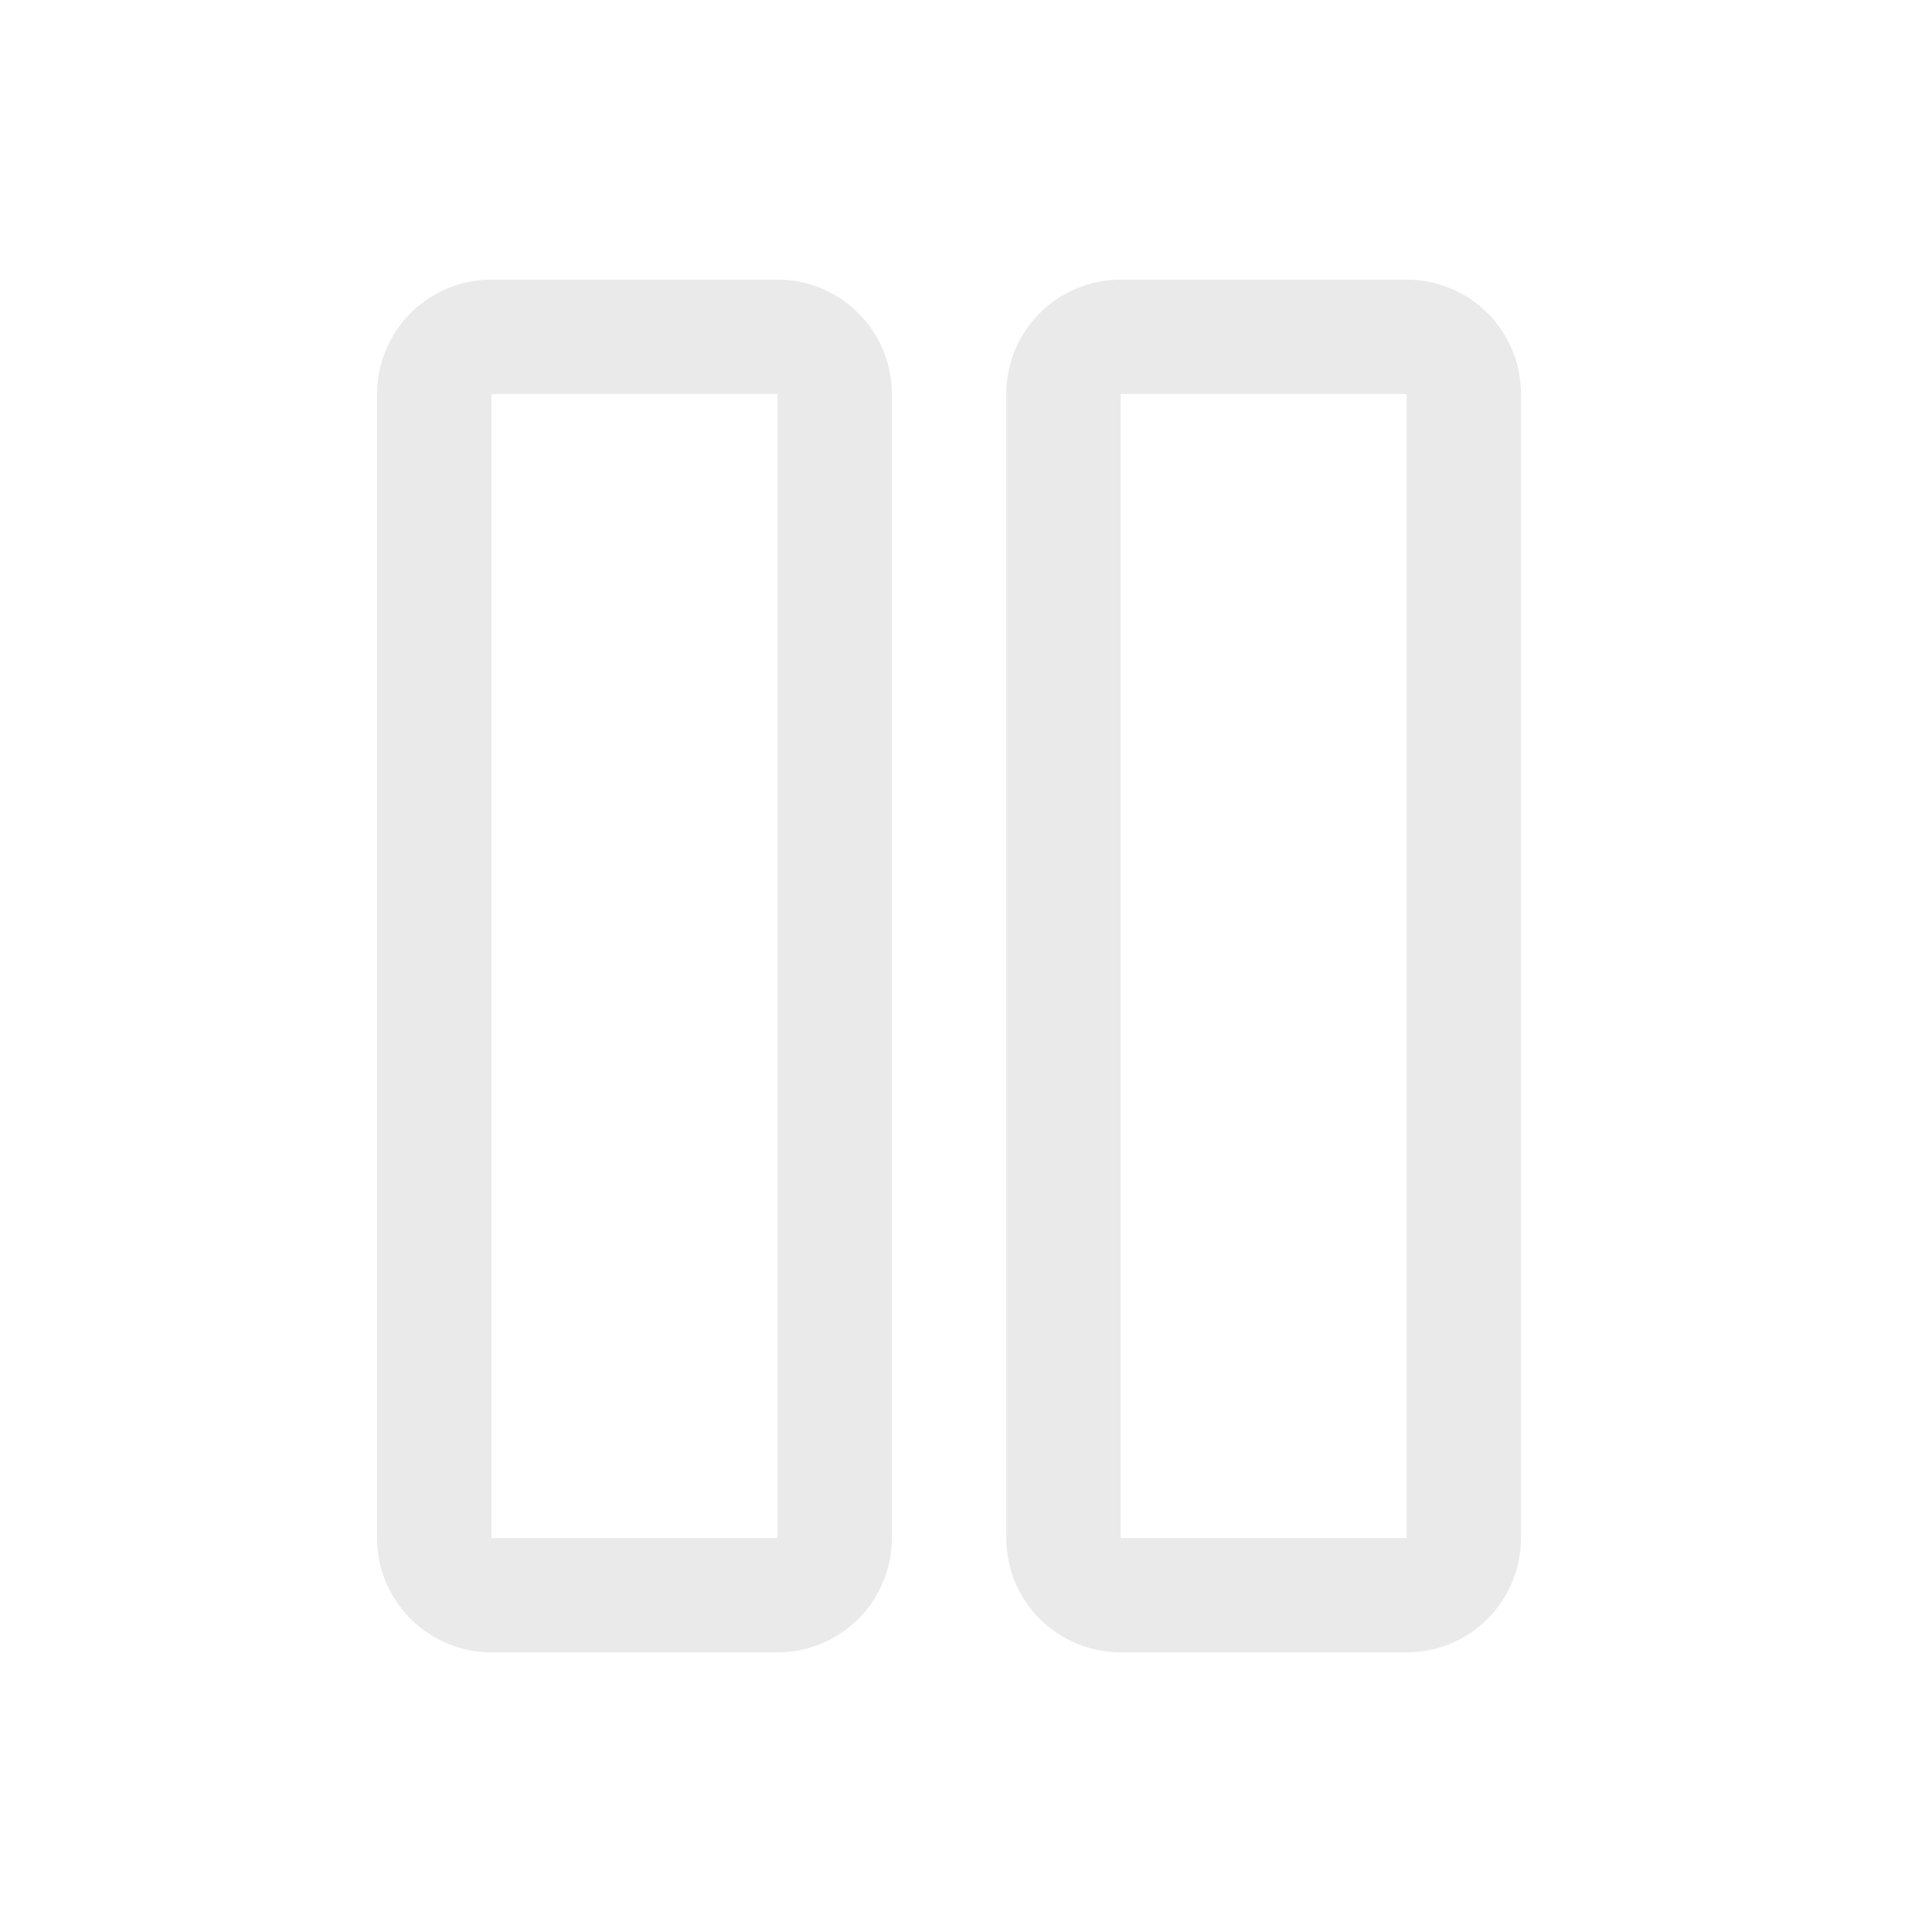 <svg width="19" height="19" viewBox="0 0 19 19" fill="none" xmlns="http://www.w3.org/2000/svg">
<g id="ph:columns">
<path id="Vector" d="M7.646 2.75H4.833C4.535 2.75 4.249 2.869 4.038 3.079C3.827 3.29 3.708 3.577 3.708 3.875V15.125C3.708 15.423 3.827 15.71 4.038 15.921C4.249 16.131 4.535 16.25 4.833 16.25H7.646C7.944 16.25 8.23 16.131 8.441 15.921C8.652 15.71 8.771 15.423 8.771 15.125V3.875C8.771 3.577 8.652 3.29 8.441 3.079C8.23 2.869 7.944 2.75 7.646 2.75ZM7.646 15.125H4.833V3.875H7.646V15.125ZM13.833 2.75H11.021C10.722 2.75 10.436 2.869 10.225 3.079C10.014 3.29 9.896 3.577 9.896 3.875V15.125C9.896 15.423 10.014 15.71 10.225 15.921C10.436 16.131 10.722 16.25 11.021 16.25H13.833C14.132 16.25 14.418 16.131 14.629 15.921C14.84 15.71 14.958 15.423 14.958 15.125V3.875C14.958 3.577 14.84 3.29 14.629 3.079C14.418 2.869 14.132 2.75 13.833 2.75ZM13.833 15.125H11.021V3.875H13.833V15.125Z" fill="#EAEAEA"/>
</g>
</svg>
